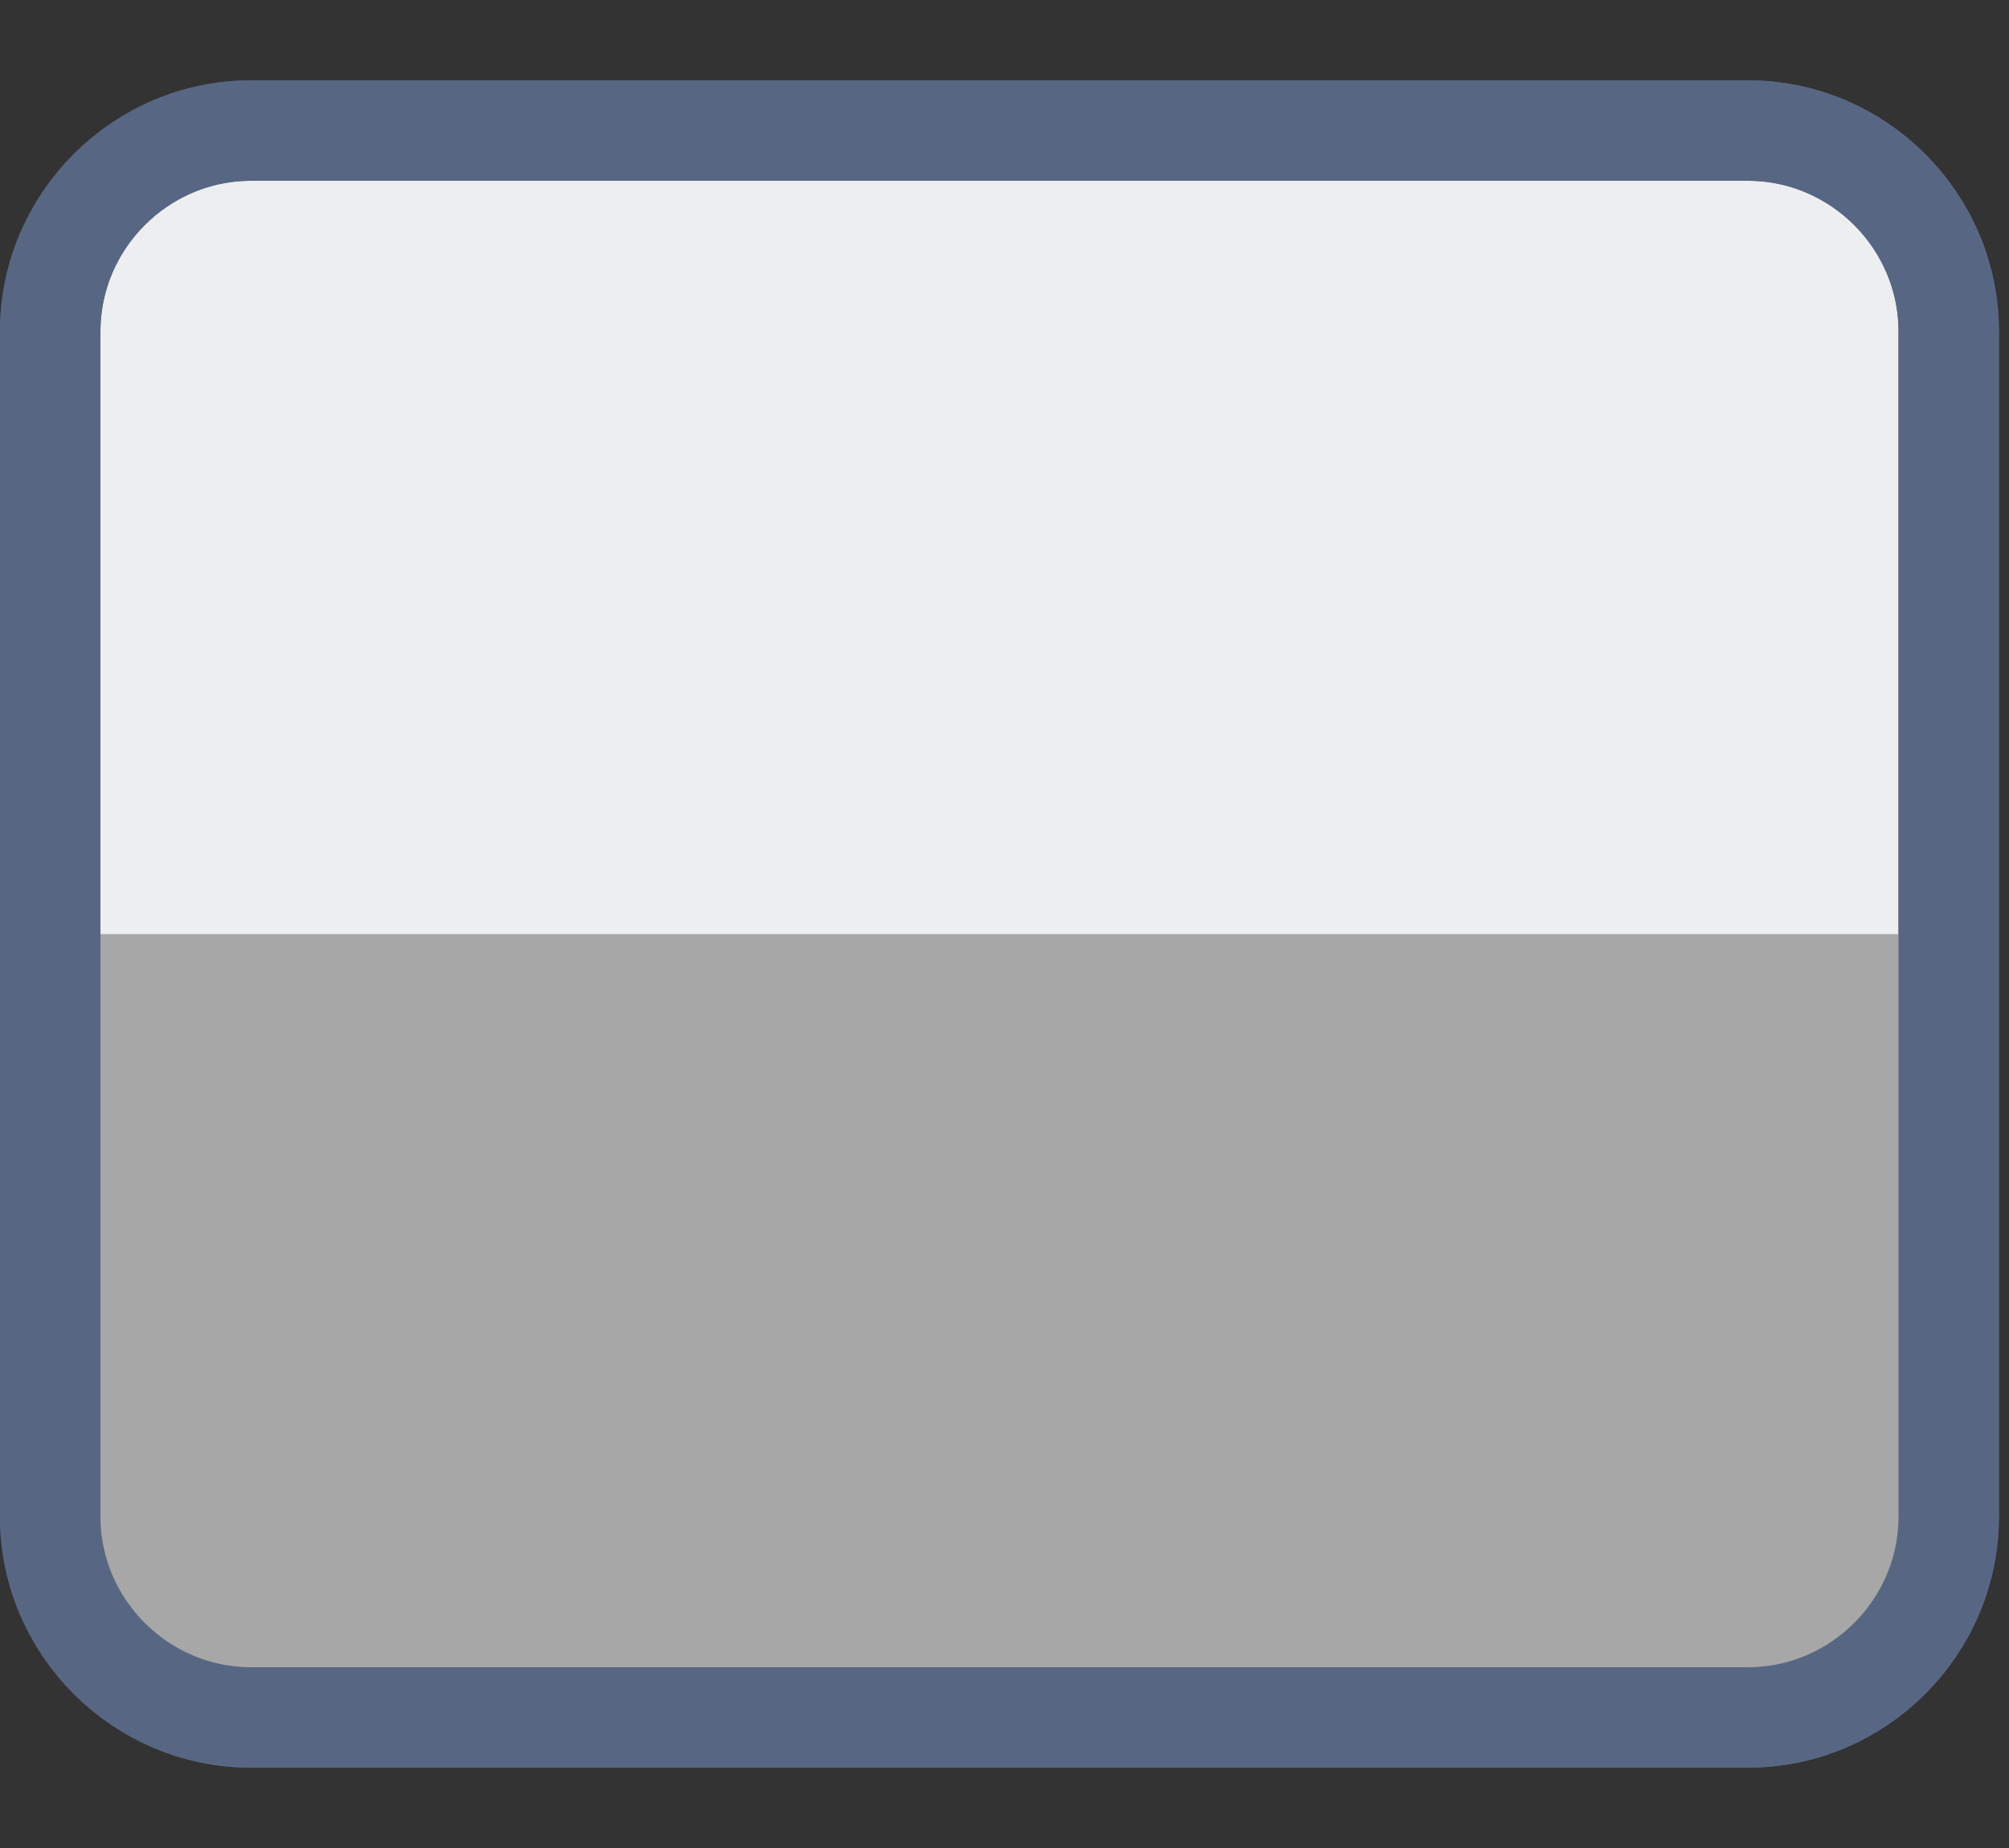 <?xml version="1.0" encoding="utf-8"?>
<!-- Generator: Adobe Illustrator 24.0.1, SVG Export Plug-In . SVG Version: 6.00 Build 0)  -->
<svg version="1.1" id="Layer_1" xmlns="http://www.w3.org/2000/svg" xmlns:xlink="http://www.w3.org/1999/xlink" x="0px" y="0px"
	 viewBox="0 0 20 18.4" style="enable-background:new 0 0 20 18.4;" xml:space="preserve">
<rect x="0" y="0" width="20" height="18.4" fill="#333333" stroke="none"/>
<style type="text/css">
	.st0{fill:#ECEEF0;stroke:#576783;stroke-miterlimit:10;}
	.st1{fill:#A7A7A7;}
	.st2{fill:none;stroke:#576783;stroke-miterlimit:10;}
</style>
<path class="st0" d="M17.4,17.1H2.5c-1.1,0-2-0.9-2-2V3.3c0-1.1,0.9-2,2-2h14.9c1.1,0,2,0.9,2,2v11.8C19.4,16.2,18.5,17.1,17.4,17.1
	z"/>
<path class="st1" d="M19.4,9.3v5.8c0,1.1-0.9,2-2,2H2.5c-1.1,0-2-0.9-2-2V9.3H19.4z"/>
<path class="st2" d="M17.4,17.1H2.5c-1.1,0-2-0.9-2-2V3.3c0-1.1,0.9-2,2-2h14.9c1.1,0,2,0.9,2,2v11.8C19.4,16.2,18.5,17.1,17.4,17.1
	z"/>
</svg>
